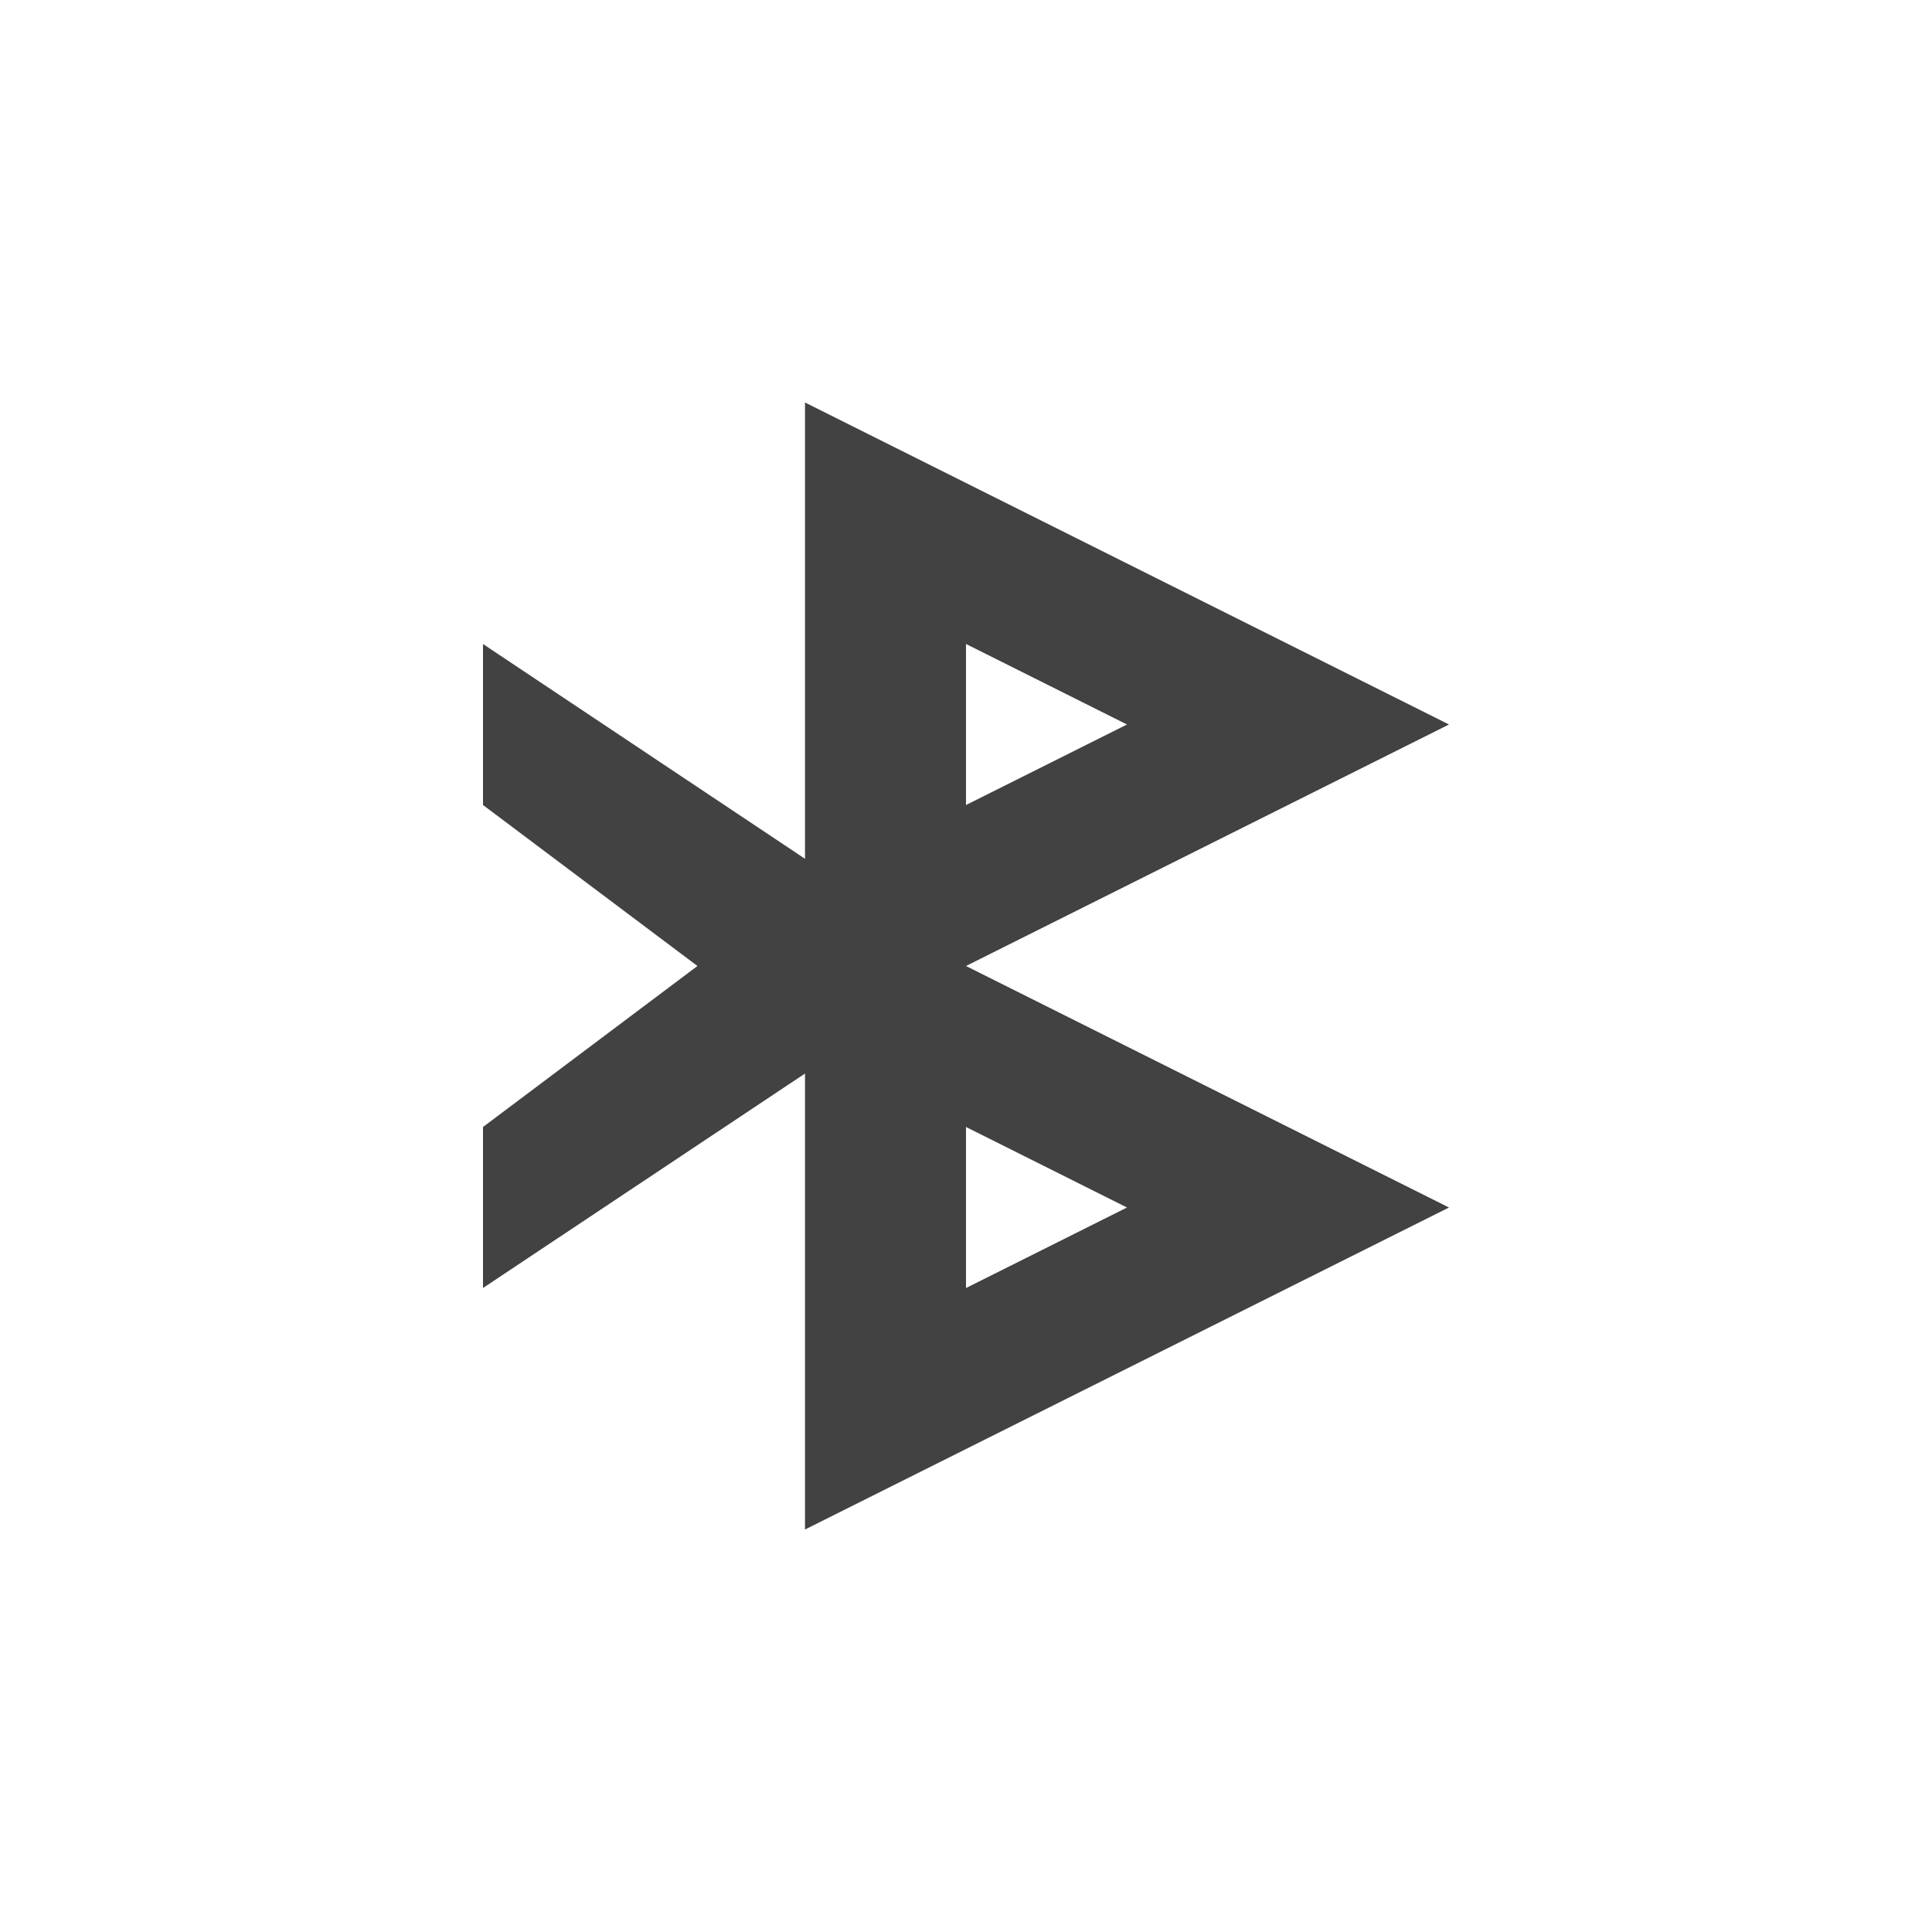 <?xml version="1.0" encoding="UTF-8"?>
<svg xmlns="http://www.w3.org/2000/svg" xmlns:xlink="http://www.w3.org/1999/xlink" width="24px" height="24px" viewBox="0 0 24 24" version="1.1">
<g id="surface1">
<defs>
  <style id="current-color-scheme" type="text/css">
   .ColorScheme-Text { color:#424242; } .ColorScheme-Highlight { color:#eeeeee; }
  </style>
 </defs>
<path style="fill:currentColor" class="ColorScheme-Text" d="M 10 5 L 10 10.668 L 6 8 L 6 10 L 8.664 12 L 6 14 L 6 16 L 10 13.336 L 10 19 L 18 15 L 12 12 L 18 9 Z M 12 8 L 14 9 L 12 10 Z M 12 14 L 14 15 L 12 16 Z M 12 14 "/>
</g>
</svg>

